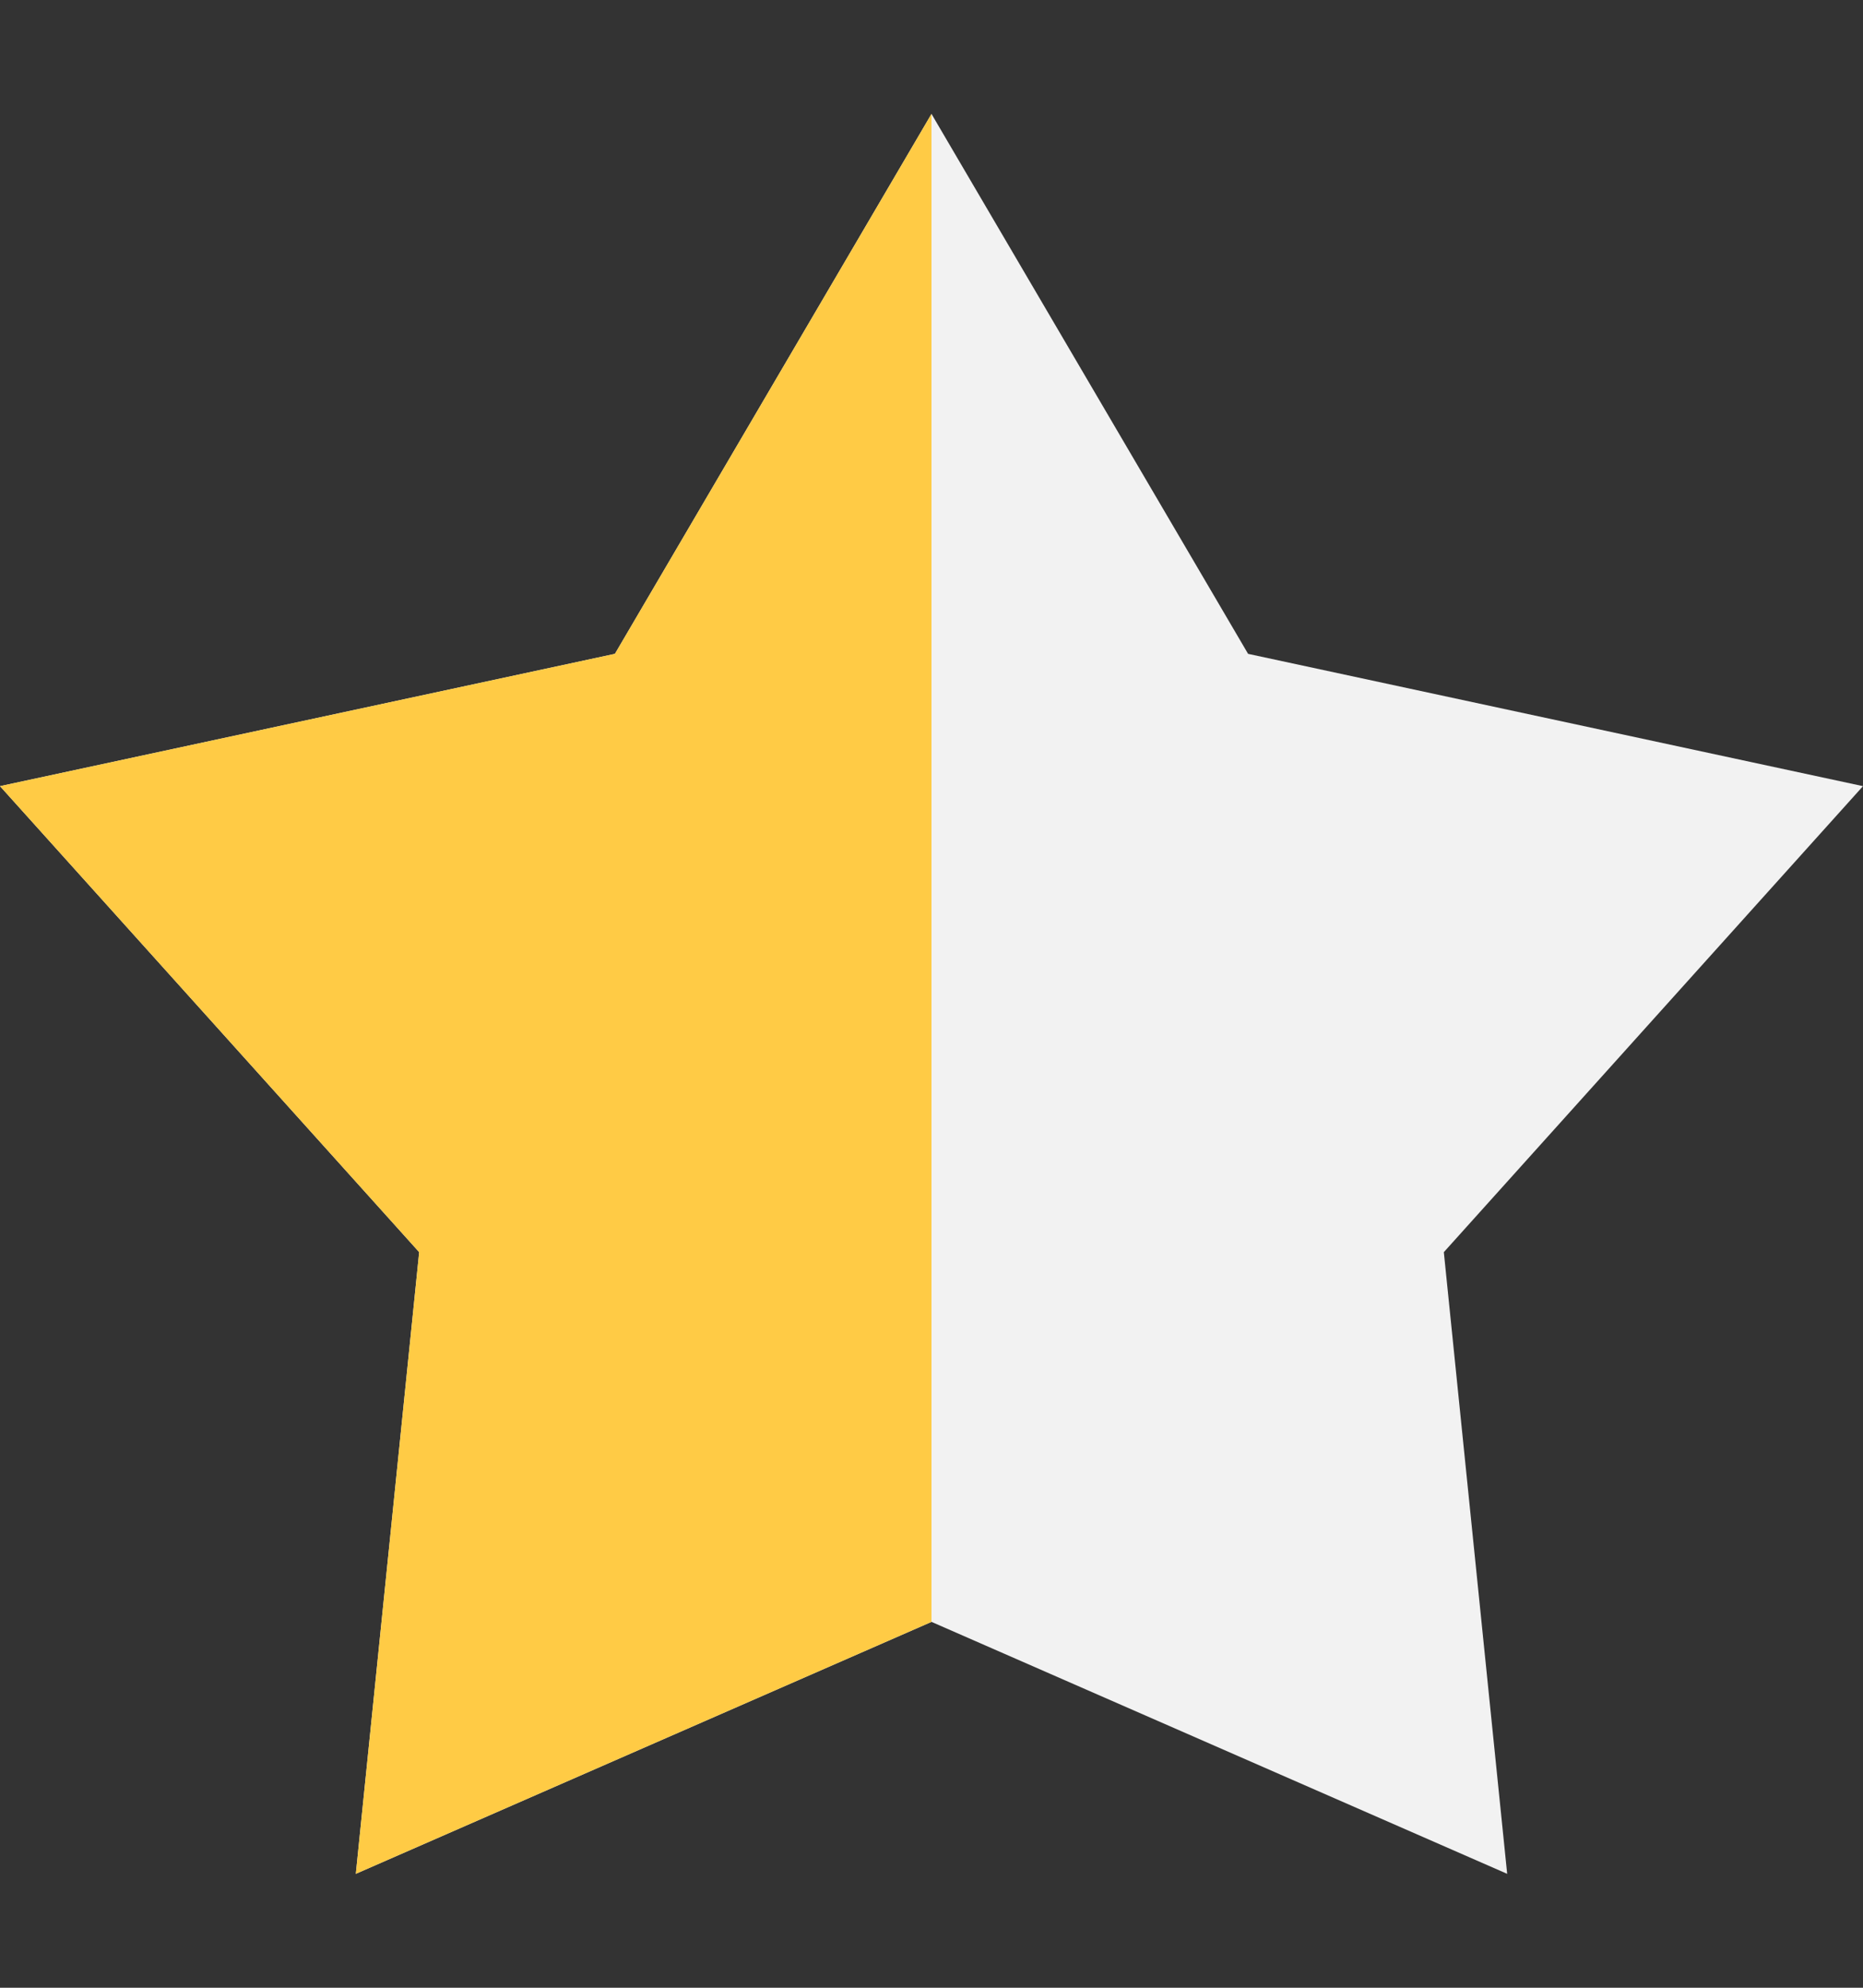 <svg width="15" height="16" viewBox="0 0 15 16" fill="none" xmlns="http://www.w3.org/2000/svg">
<rect x="0" y="0" width="15" height="16" fill="#333333" stroke="none"/>
<path d="M7.5 0.917L10.049 5.263L15 6.328L11.625 10.079L12.135 15.083L7.5 13.055L2.865 15.083L3.375 10.079L0 6.328L4.951 5.263L7.5 0.917Z" fill="#F2F2F2"/>
<path d="M2.865 15.083L7.5 13.055V0.917L4.951 5.263L0 6.328L3.375 10.079L2.865 15.083Z" fill="#FFCB45"/>
</svg>
